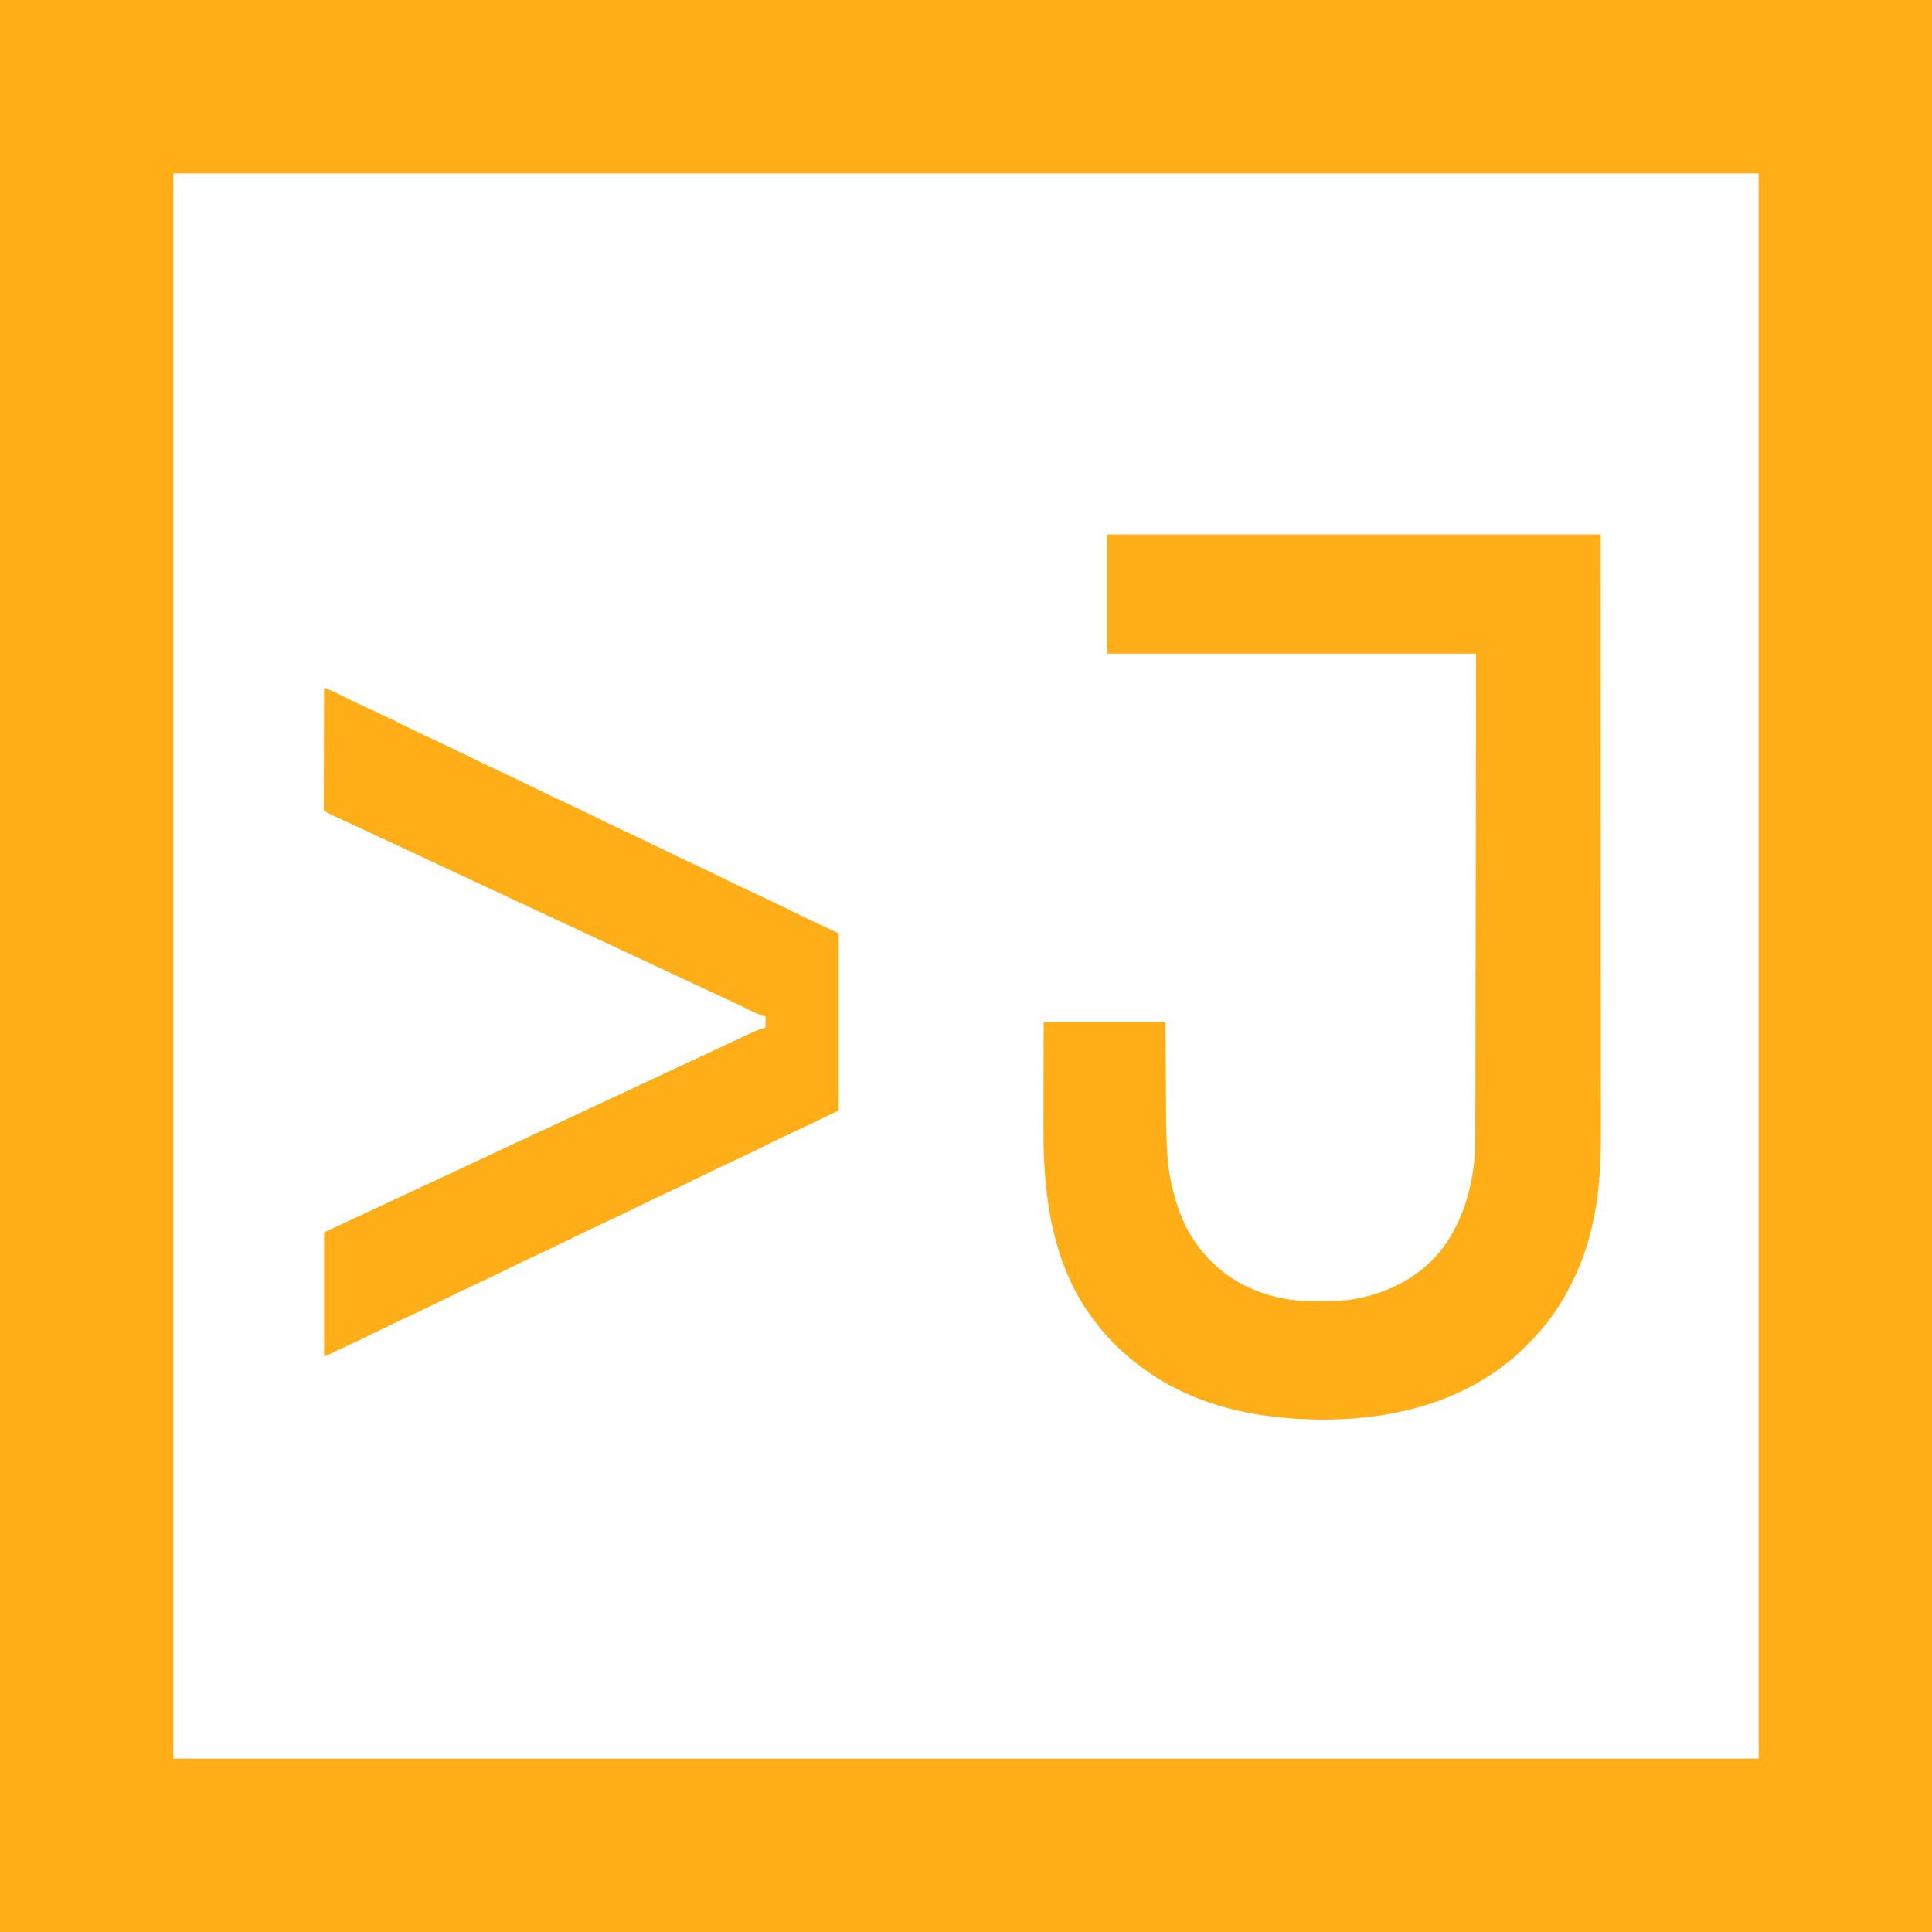 <?xml version="1.0" encoding="UTF-8"?>
<svg version="1.1" xmlns="http://www.w3.org/2000/svg" width="2140" height="2140">
<path d="M0 0 C706.2 0 1412.4 0 2140 0 C2140 706.2 2140 1412.4 2140 2140 C1433.8 2140 727.6 2140 0 2140 C0 1433.8 0 727.6 0 0 Z M192 192 C192 771.48 192 1350.96 192 1948 C771.48 1948 1350.96 1948 1948 1948 C1948 1368.52 1948 789.04 1948 192 C1368.52 192 789.04 192 192 192 Z " fill="#FFAE17" transform="translate(0,0)"/>
<path d="M0 0 C180.51 0 361.02 0 547 0 C547.081 171.856 547.081 171.856 547.096 237.804 C547.1 255.048 547.105 272.291 547.109 289.535 C547.11 291.62 547.11 293.706 547.111 295.791 C547.119 328.988 547.134 362.185 547.153 395.382 C547.171 429.524 547.184 463.667 547.188 497.81 C547.188 502.642 547.189 507.474 547.19 512.305 C547.19 513.256 547.19 514.207 547.19 515.187 C547.193 530.441 547.202 545.696 547.214 560.95 C547.225 576.317 547.23 591.685 547.227 607.052 C547.225 616.162 547.229 625.271 547.242 634.381 C547.249 640.493 547.249 646.604 547.244 652.716 C547.241 656.181 547.242 659.646 547.25 663.112 C547.281 677.257 547.003 691.332 546.094 705.446 C546.015 706.686 545.935 707.926 545.853 709.203 C543.039 749.523 534.226 790.655 516 827 C515.588 827.834 515.176 828.668 514.751 829.527 C508.928 841.235 502.633 852.379 495 863 C494.261 864.033 493.523 865.065 492.762 866.129 C485.253 876.358 477.175 886.22 468 895 C465.576 897.404 463.173 899.819 460.816 902.289 C454.065 909.287 446.774 915.202 439 921 C438.367 921.477 437.735 921.954 437.083 922.445 C362.961 977.972 262.335 988.105 172.897 975.734 C120.942 968.026 70.945 949.359 30 916 C29.455 915.558 28.909 915.115 28.347 914.659 C14.626 903.44 1.819 891.062 -9 877 C-9.772 876.045 -10.544 875.09 -11.34 874.105 C-59.928 813.082 -70.472 734.781 -70.203 659.164 C-70.19 654.954 -70.189 650.743 -70.187 646.533 C-70.181 638.611 -70.164 630.689 -70.144 622.768 C-70.117 612.027 -70.107 601.286 -70.095 590.545 C-70.076 573.697 -70.037 556.848 -70 540 C-25.45 540 19.1 540 65 540 C65.375 602.062 65.375 602.062 65.478 621.457 C65.518 627.335 65.518 627.335 65.56 633.213 C65.578 635.775 65.592 638.337 65.603 640.899 C65.668 655.522 65.987 670.089 66.917 684.681 C66.995 685.939 67.074 687.196 67.156 688.491 C68.447 707.234 72.226 725.145 78 743 C78.229 743.712 78.458 744.424 78.694 745.158 C91.014 782.538 116.721 813.315 151.574 831.414 C174.292 842.814 199.615 849.06 225.074 849.203 C225.912 849.21 226.75 849.217 227.614 849.224 C230.305 849.242 232.996 849.248 235.688 849.25 C237.067 849.251 237.067 849.251 238.474 849.252 C252.181 849.236 265.545 848.86 279 846 C279.847 845.823 280.694 845.646 281.567 845.464 C320.758 837.02 355.882 816.046 378 782 C394.759 755.4 403.833 725.17 407 694 C407.083 693.196 407.166 692.393 407.252 691.565 C408.245 680.584 408.154 669.611 408.158 658.595 C408.163 656.319 408.168 654.043 408.173 651.767 C408.187 645.537 408.194 639.307 408.201 633.077 C408.208 627.041 408.22 621.006 408.231 614.97 C408.255 602.631 408.274 590.292 408.291 577.953 C408.307 565.742 408.326 553.53 408.347 541.319 C408.348 540.558 408.35 539.798 408.351 539.015 C408.358 535.154 408.364 531.293 408.371 527.432 C408.419 500.108 408.462 472.785 408.503 445.461 C408.542 418.922 408.583 392.383 408.628 365.844 C408.63 364.174 408.633 362.504 408.636 360.835 C408.659 347.266 408.681 333.697 408.704 320.128 C408.809 257.419 408.904 194.709 409 132 C274.03 132 139.06 132 0 132 C0 88.44 0 44.88 0 0 Z " fill="#FFAE17" transform="translate(1226,592)"/>
<path d="M0 0 C4.476 1.452 8.595 3.159 12.82 5.238 C13.467 5.555 14.114 5.871 14.781 6.197 C16.171 6.878 17.561 7.56 18.949 8.243 C22.686 10.08 26.428 11.904 30.172 13.727 C30.928 14.095 31.684 14.463 32.464 14.842 C39.061 18.046 45.708 21.132 52.375 24.188 C65.471 30.204 78.402 36.544 91.339 42.893 C102.176 48.21 113.024 53.473 124 58.5 C136.893 64.405 149.612 70.647 162.341 76.895 C173.178 82.211 184.025 87.474 195 92.5 C207.893 98.405 220.612 104.647 233.341 110.895 C244.178 116.211 255.025 121.474 266 126.5 C278.893 132.405 291.612 138.647 304.341 144.895 C315.178 150.211 326.025 155.474 337 160.5 C349.893 166.405 362.612 172.647 375.341 178.895 C386.178 184.211 397.025 189.474 408 194.5 C420.893 200.405 433.612 206.647 446.341 212.895 C457.178 218.211 468.025 223.474 479 228.5 C491.88 234.399 504.588 240.634 517.304 246.876 C531.925 254.05 546.609 261.049 561.431 267.799 C564.313 269.146 567.155 270.577 570 272 C570 336.68 570 401.36 570 468 C551.598 476.938 533.307 485.811 514.75 494.359 C503.969 499.359 493.329 504.658 482.661 509.893 C470.766 515.729 458.839 521.452 446.793 526.969 C435.941 531.967 425.225 537.236 414.5 542.5 C401.66 548.802 388.798 555.013 375.793 560.969 C364.941 565.967 354.225 571.236 343.5 576.5 C330.66 582.802 317.798 589.013 304.793 594.969 C293.941 599.967 283.225 605.236 272.5 610.5 C259.66 616.802 246.798 623.013 233.793 628.969 C222.941 633.967 212.225 639.236 201.5 644.5 C188.66 650.802 175.798 657.013 162.793 662.969 C151.941 667.967 141.225 673.236 130.5 678.5 C117.66 684.802 104.798 691.013 91.793 696.969 C79.995 702.403 68.354 708.154 56.694 713.877 C42.078 721.049 27.389 728.016 12.584 734.79 C10.158 735.926 7.771 737.118 5.387 738.34 C2 740 2 740 0 740 C0 694.79 0 649.58 0 603 C9.24 598.71 18.48 594.42 28 590 C32.959 587.69 37.918 585.378 42.875 583.062 C44.115 582.484 45.354 581.905 46.594 581.326 C49.135 580.14 51.676 578.953 54.218 577.766 C59.854 575.134 65.49 572.504 71.127 569.874 C74.251 568.416 77.376 566.958 80.5 565.5 C81.75 564.917 83 564.333 84.25 563.75 C84.869 563.461 85.487 563.173 86.125 562.875 C98 557.333 109.875 551.792 121.75 546.25 C122.678 545.817 122.678 545.817 123.625 545.375 C124.875 544.792 126.125 544.209 127.374 543.625 C130.503 542.165 133.631 540.706 136.759 539.246 C142.346 536.638 147.933 534.031 153.522 531.426 C167.403 524.958 181.272 518.465 195.125 511.938 C207.759 505.984 220.414 500.079 233.086 494.207 C240.355 490.838 247.616 487.452 254.875 484.062 C255.498 483.772 256.12 483.481 256.762 483.182 C259.914 481.71 263.066 480.238 266.218 478.766 C271.854 476.134 277.49 473.504 283.127 470.874 C286.251 469.416 289.376 467.958 292.5 466.5 C293.75 465.917 295 465.333 296.25 464.75 C296.869 464.461 297.488 464.173 298.125 463.875 C423.75 405.25 423.75 405.25 425.625 404.375 C426.876 403.791 428.127 403.207 429.378 402.623 C432.486 401.173 435.595 399.723 438.704 398.274 C444.529 395.559 450.351 392.838 456.163 390.093 C458.889 388.806 461.617 387.523 464.344 386.24 C465.636 385.631 466.927 385.021 468.218 384.408 C475.051 381.164 481.756 378.197 489 376 C489 372.04 489 368.08 489 364 C487.153 363.439 487.153 363.439 485.27 362.867 C479.148 360.822 473.466 357.975 467.688 355.125 C465.272 353.948 462.855 352.771 460.438 351.598 C459.513 351.148 459.513 351.148 458.569 350.689 C452.144 347.571 445.67 344.559 439.188 341.562 C438.034 341.029 436.88 340.495 435.692 339.946 C433.329 338.853 430.965 337.76 428.602 336.668 C422.437 333.813 416.281 330.938 410.125 328.062 C408.867 327.475 407.61 326.888 406.352 326.301 C403.829 325.123 401.306 323.945 398.782 322.766 C393.146 320.134 387.51 317.504 381.873 314.874 C378.749 313.416 375.624 311.958 372.5 310.5 C371.25 309.917 370 309.333 368.75 308.75 C306.875 279.875 245 251 179.375 220.375 C178.125 219.792 176.875 219.209 175.626 218.625 C172.497 217.165 169.369 215.706 166.241 214.246 C160.654 211.638 155.067 209.031 149.478 206.426 C135.597 199.958 121.728 193.465 107.875 186.938 C95.241 180.984 82.586 175.079 69.914 169.207 C61.405 165.263 52.907 161.297 44.41 157.327 C43.165 156.745 41.921 156.164 40.676 155.582 C40.056 155.293 39.437 155.003 38.799 154.705 C34.759 152.819 30.717 150.939 26.673 149.063 C23.89 147.771 21.107 146.478 18.324 145.184 C16.993 144.566 15.662 143.949 14.33 143.333 C12.486 142.479 10.643 141.623 8.801 140.766 C7.226 140.035 7.226 140.035 5.618 139.29 C3 138 3 138 0 136 C-0.369 133.63 -0.369 133.63 -0.361 130.596 C-0.365 129.449 -0.369 128.302 -0.373 127.12 C-0.362 125.856 -0.352 124.591 -0.341 123.289 C-0.34 121.948 -0.34 120.608 -0.342 119.268 C-0.343 115.624 -0.325 111.979 -0.304 108.335 C-0.285 104.529 -0.284 100.722 -0.28 96.916 C-0.271 89.705 -0.246 82.495 -0.216 75.284 C-0.183 67.076 -0.166 58.868 -0.151 50.66 C-0.12 33.773 -0.067 16.887 0 0 Z " fill="#FFAE17" transform="translate(359,762)"/>
</svg>
